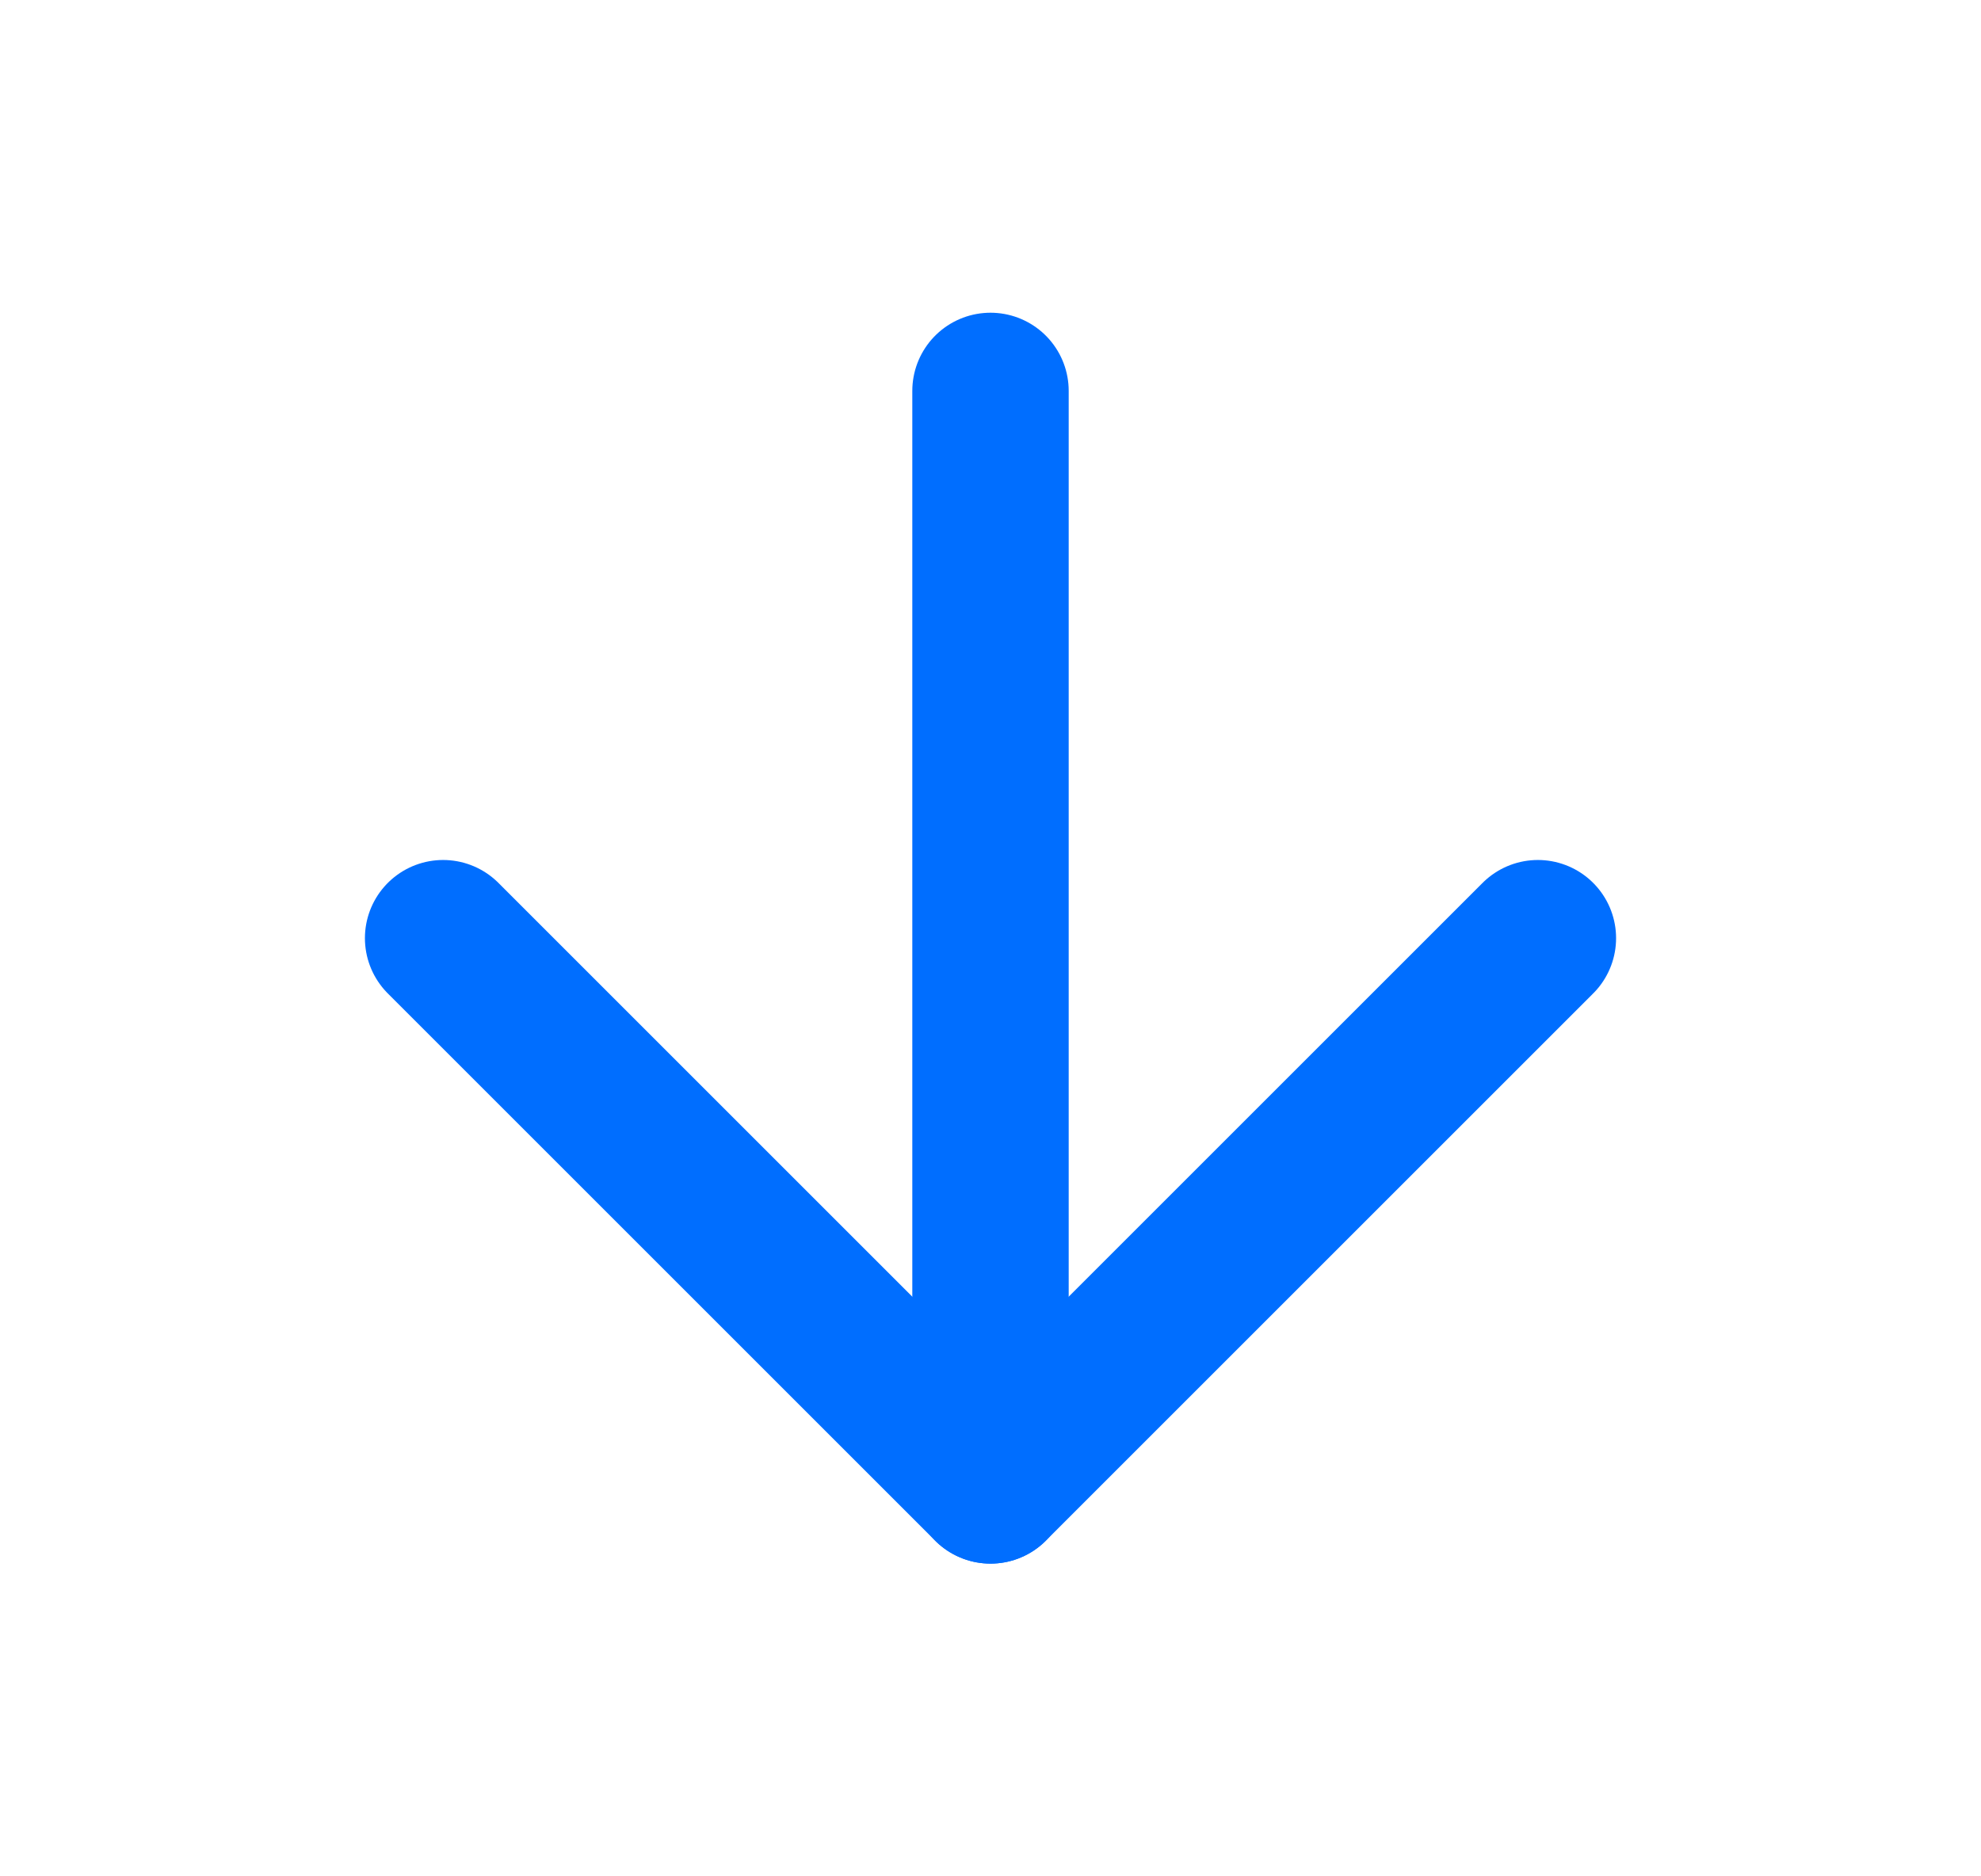 <svg width="19" height="18" viewBox="0 0 19 18" fill="none" xmlns="http://www.w3.org/2000/svg">
<path d="M9.5 3.75V14.25" stroke="#006EFF" stroke-width="1.5" stroke-linecap="round" stroke-linejoin="round"/>
<path d="M14.75 9L9.5 14.25L4.25 9" stroke="#006EFF" stroke-width="1.5" stroke-linecap="round" stroke-linejoin="round"/>
</svg>
